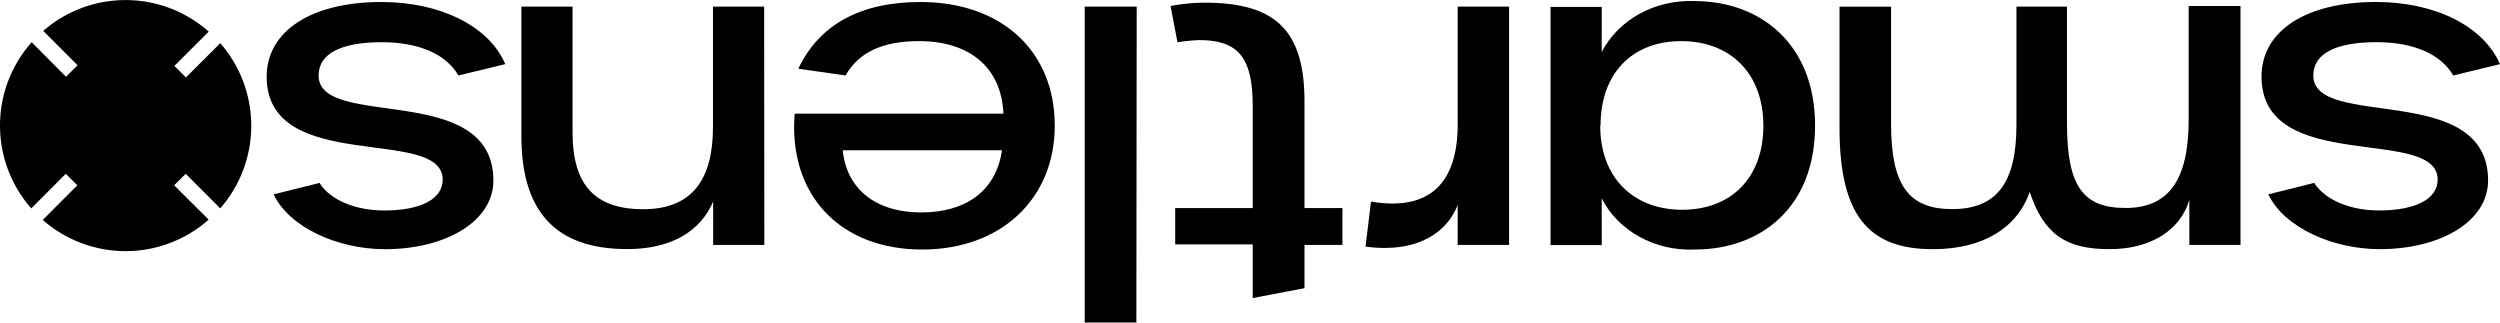 <svg id="Layer_1" data-name="Layer 1" xmlns="http://www.w3.org/2000/svg" viewBox="0 0 684 88.24"><path d="M71.65,116.14,74.81,113l9.45,9.45a34.33,34.33,0,0,0,0-45.19l-9.39,9.38-3.16-3.16,9.39-9.39a34.31,34.31,0,0,0-45.27-.19l9.39,9.4-3.16,3.16L32.67,77a34.31,34.31,0,0,0-.11,45.47L42,113l3.16,3.16-9.46,9.46a34.32,34.32,0,0,0,45.39-.07Z" transform="translate(-24 -65.45)"/><g id="svg2_1" data-name="svg2 1"><path d="M708,83,695.21,86.1c-3.46-5.92-10.93-9.11-21-9.11-11.17,0-17.29,3.13-17.29,9.11,0,15,47.82,1.37,47.82,28.74,0,11.17-13,18.78-29.63,18.78-13,0-26.21-6-30.5-15l12.55-3.13c3.05,4.79,10.07,7.54,17.71,7.54,10.06,0,16.07-3.13,16.07-8.45,0-14.84-48.19-1.13-48.19-28.18,0-12.52,12.17-20.41,31.36-20.41C690.44,66,703.54,72.73,708,83Z" transform="translate(-24 -65.45)"/><path d="M637,132.46h-14v-12.3c-2.53,8.42-10.69,13.46-21.85,13.46-12,0-17.95-4.1-21.82-15.65-3.46,9.92-12.93,15.65-26.38,15.65-18.05.1-25.66-9.7-25.66-33.15V67.28h14.11V99.4c0,16.66,4.77,23.26,16.7,23.26s17.6-6.85,17.6-23V67.25h13.83v32c0,17.12,4.36,23.1,16,23.1s17.29-7.39,17.29-24.17V67.09H637Z" transform="translate(-24 -65.45)"/><path d="M520.6,99.84c0,22.48-15,33.88-32.88,33.88-10.87.49-21-5.07-25.49-14v12.77h-14V67.34h14V79.68c4.57-8.87,14.59-14.37,25.38-13.94,17.81,0,33,11.53,33,34.1Zm-58.78,0c0,14.28,9.13,23,22.44,23s22.2-8.67,22.2-23S497.4,76.7,484,76.7s-22.09,8.77-22.09,23.14Z" transform="translate(-24 -65.45)"/><path d="M436.89,132.46H422.82V121.54c-2.73,7-10.37,13.33-25.21,11.39l1.49-12.33c16.08,2.75,23.72-5.14,23.72-21.07V67.25h14.07Z" transform="translate(-24 -65.45)"/><path d="M380.91,93.23v29.15h10.38v10.08H380.91V144.3L366.74,147V132.31h-21.2v-9.93h21.2V94.58c0-13.46-3.91-18.16-14.8-18.16a53.14,53.14,0,0,0-5.78.6l-1.9-9.93a52.61,52.61,0,0,1,9.79-.91c18.46.16,26.86,7.11,26.86,27.05Z" transform="translate(-24 -65.45)"/><path d="M334.91,153.69H320.77V67.25H335Z" transform="translate(-24 -65.45)"/><path d="M312.58,99.84c0,20.1-14.8,33.88-36.27,33.88-22.82,0-36.65-15.28-34.89-37.17h57.12C298,84,289.38,76.7,275.44,76.7c-10.06,0-16.56,3.13-20.09,9.4l-12.93-1.85C248.16,72.13,259.5,66,275.82,66c22.2,0,36.76,13.4,36.76,33.81Zm-58,6.73c1,10.4,8.79,17,21.48,17,12,0,20.43-5.7,22.09-17Z" transform="translate(-24 -65.45)"/><path d="M233.12,132.46h-14V120.6c-3.45,8.11-11.44,13-23.47,13-19.81,0-29-10.39-29-31V67.25h14v34.44c0,14.24,6,21,19.33,21s19.09-8.07,19.09-22.44v-33h14Z" transform="translate(-24 -65.45)"/><path d="M162.21,83,149.42,86.1C146,80.18,138.49,77,128.46,77c-11.17,0-17.29,3.13-17.29,9.11,0,15,47.82,1.37,47.82,28.74,0,11.17-13.07,18.78-29.63,18.78-13,0-26.24-6-30.49-15l12.55-3.13c3,4.79,10,7.54,17.7,7.54,10,0,16-3.13,16-8.45,0-14.84-48.16-1.13-48.16-28.18C97,73.92,109.17,66,128.36,66c16.28,0,29.46,6.7,33.85,16.93Z" transform="translate(-24 -65.45)"/></g></svg>